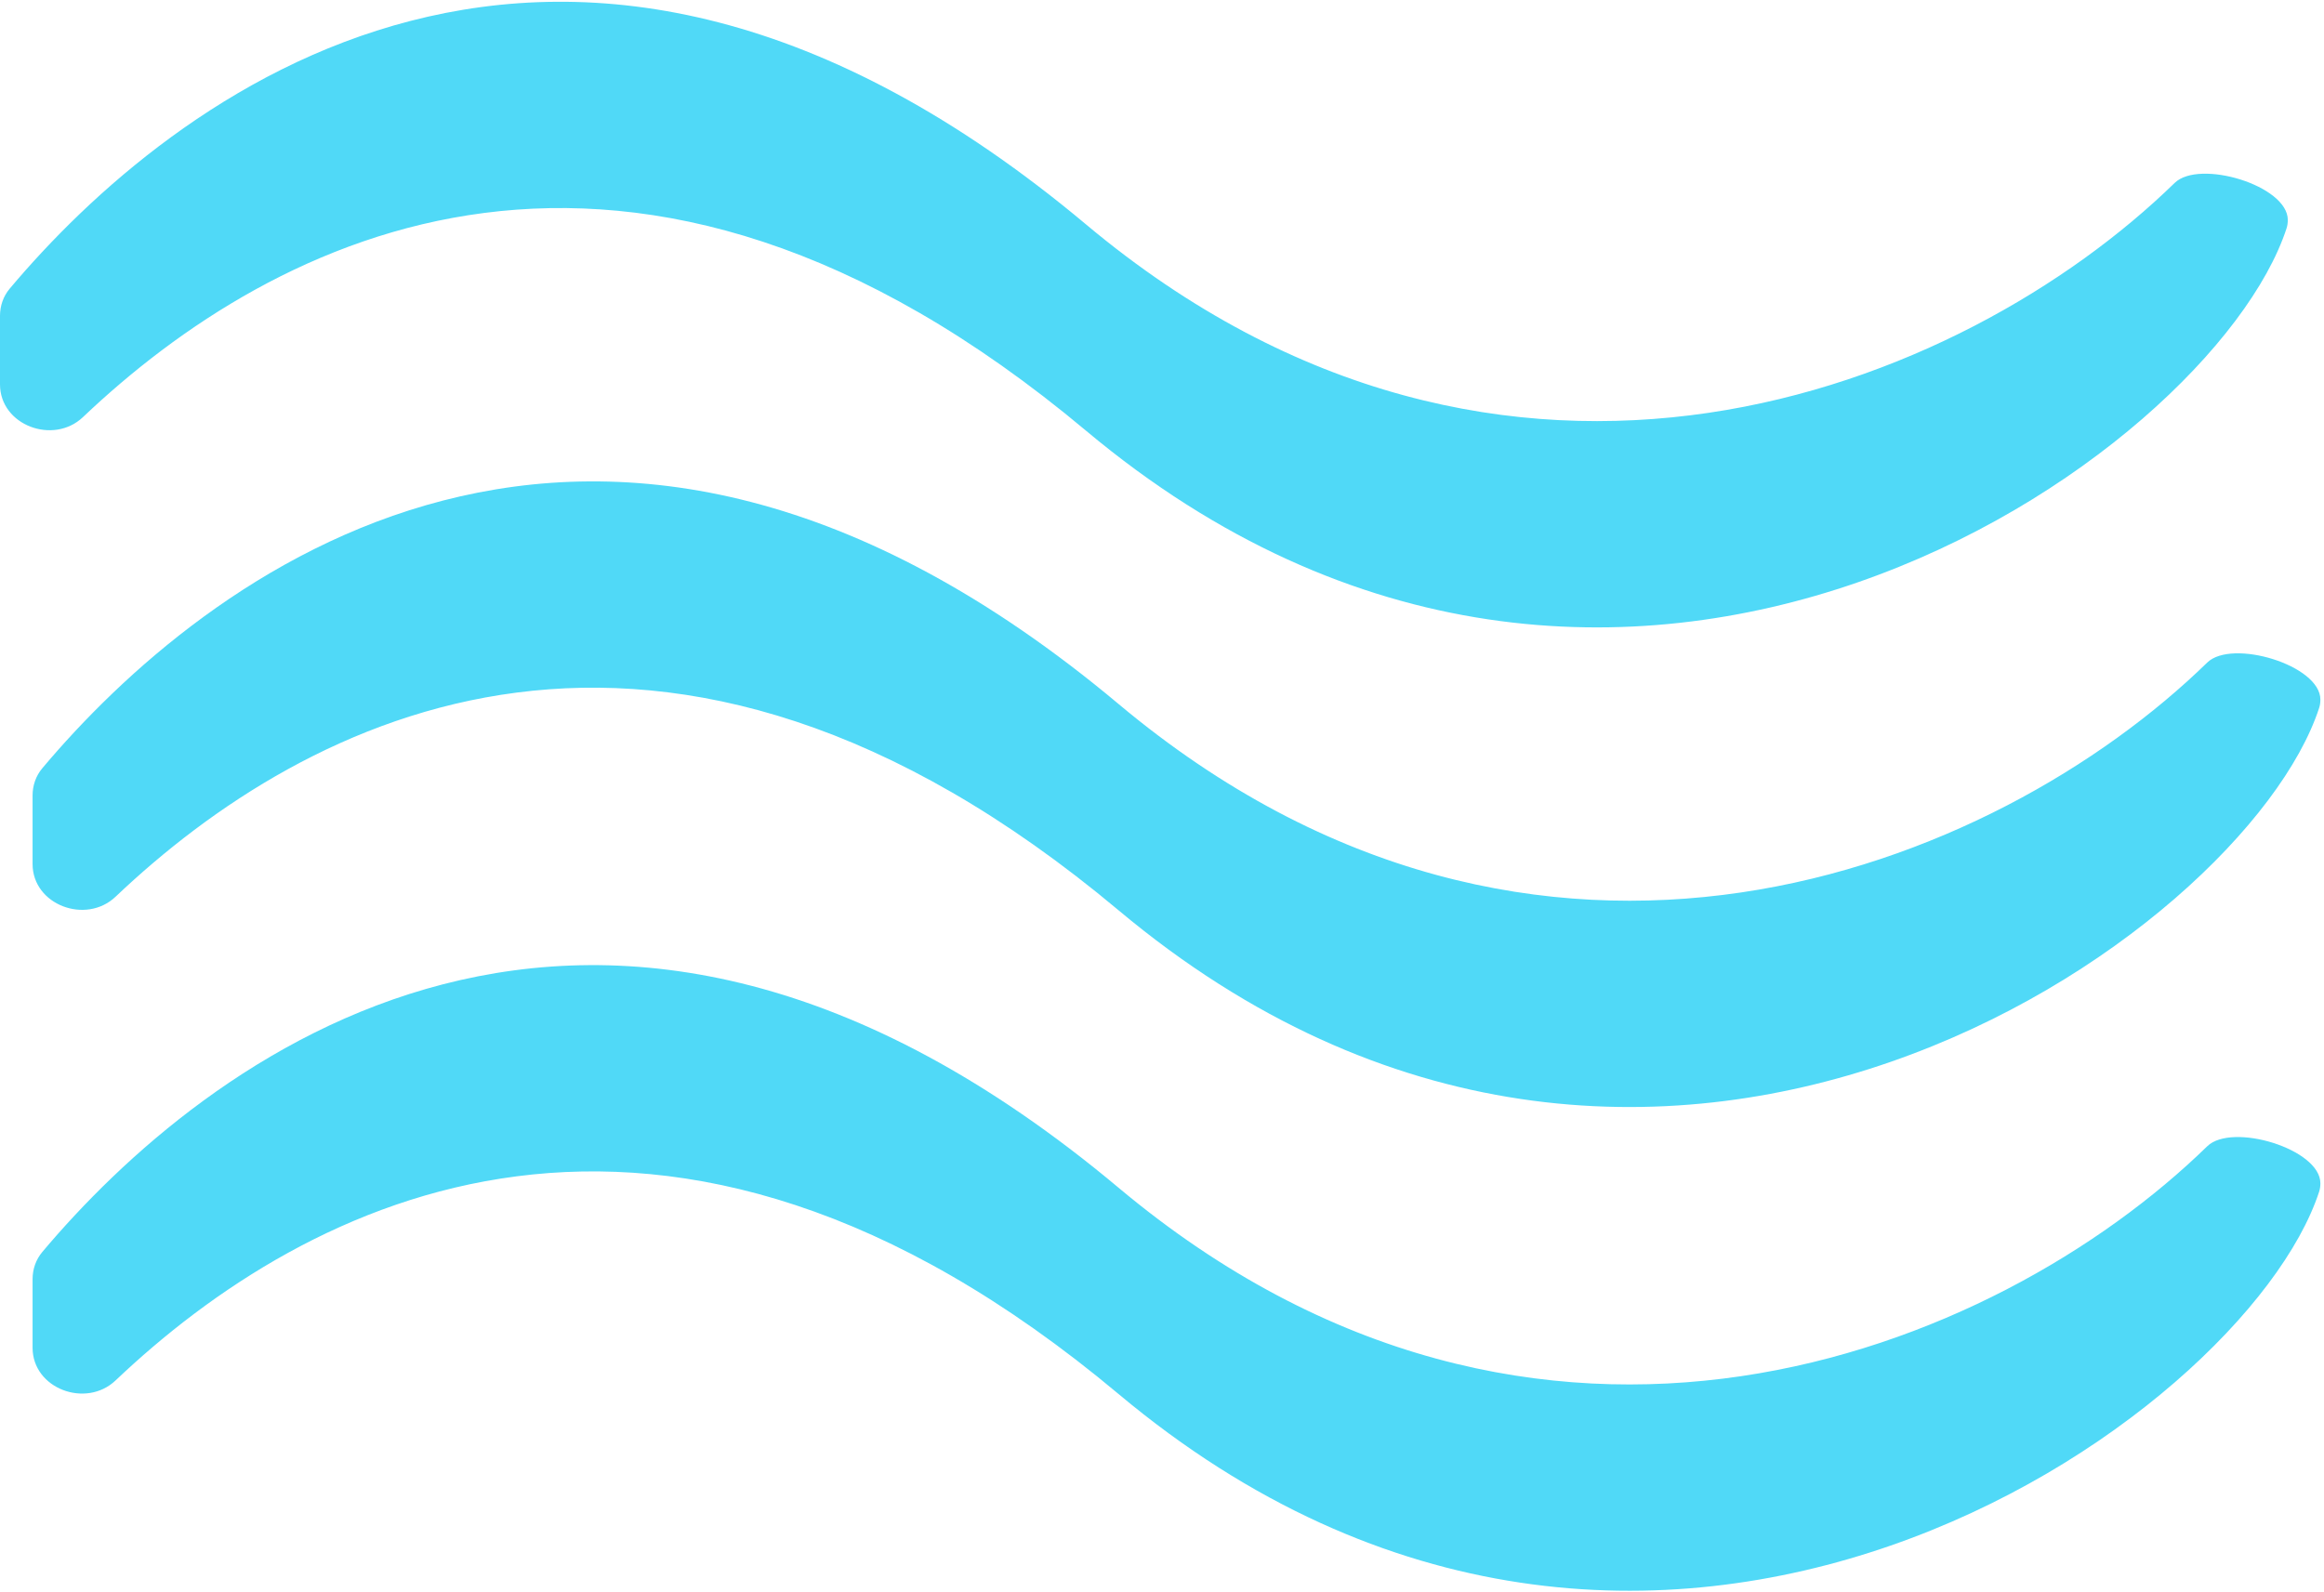 <svg width="321" height="220" viewBox="0 0 321 220" fill="none" xmlns="http://www.w3.org/2000/svg">
<path d="M150 31C77.527 -29.721 23.277 13.787 1.343 39.876C0.456 40.931 5.81402e-05 42.253 5.67679e-05 43.631L4.73346e-05 53.107C4.17118e-05 58.755 7.367 61.515 11.462 57.626C37.637 32.765 86.914 6.644 150 59.5C223.558 121.13 305.516 63.035 315.822 31.564C315.949 31.178 316 30.794 316 30.387V30.387C316 25.631 303.775 21.952 300.371 25.273C271.146 53.785 207.965 79.565 150 31Z" fill="#50D9F7"/>
<path d="M154.5 97.265C82.027 36.544 27.777 80.052 5.843 106.14C4.956 107.196 4.5 108.517 4.5 109.896L4.5 119.372C4.5 125.02 11.867 127.78 15.962 123.89C42.137 99.03 91.414 72.909 154.5 125.765C228.058 187.395 310.016 129.3 320.322 97.829C320.449 97.442 320.5 97.058 320.5 96.652V96.652C320.5 91.896 308.275 88.217 304.871 91.538C275.646 120.05 212.465 145.83 154.5 97.265Z" fill="#50D9F7"/>
<path d="M154.5 164.096C82.027 103.375 27.777 146.883 5.843 172.972C4.956 174.027 4.5 175.348 4.5 176.727L4.5 186.203C4.5 191.851 11.867 194.611 15.962 190.721C42.137 165.861 91.414 139.74 154.5 192.596C228.058 254.226 310.015 196.131 320.322 164.66C320.449 164.273 320.5 163.889 320.5 163.483C320.5 158.727 308.275 155.048 304.871 158.369C275.646 186.881 212.465 212.661 154.5 164.096Z" fill="#50D9F7"/>
</svg>
